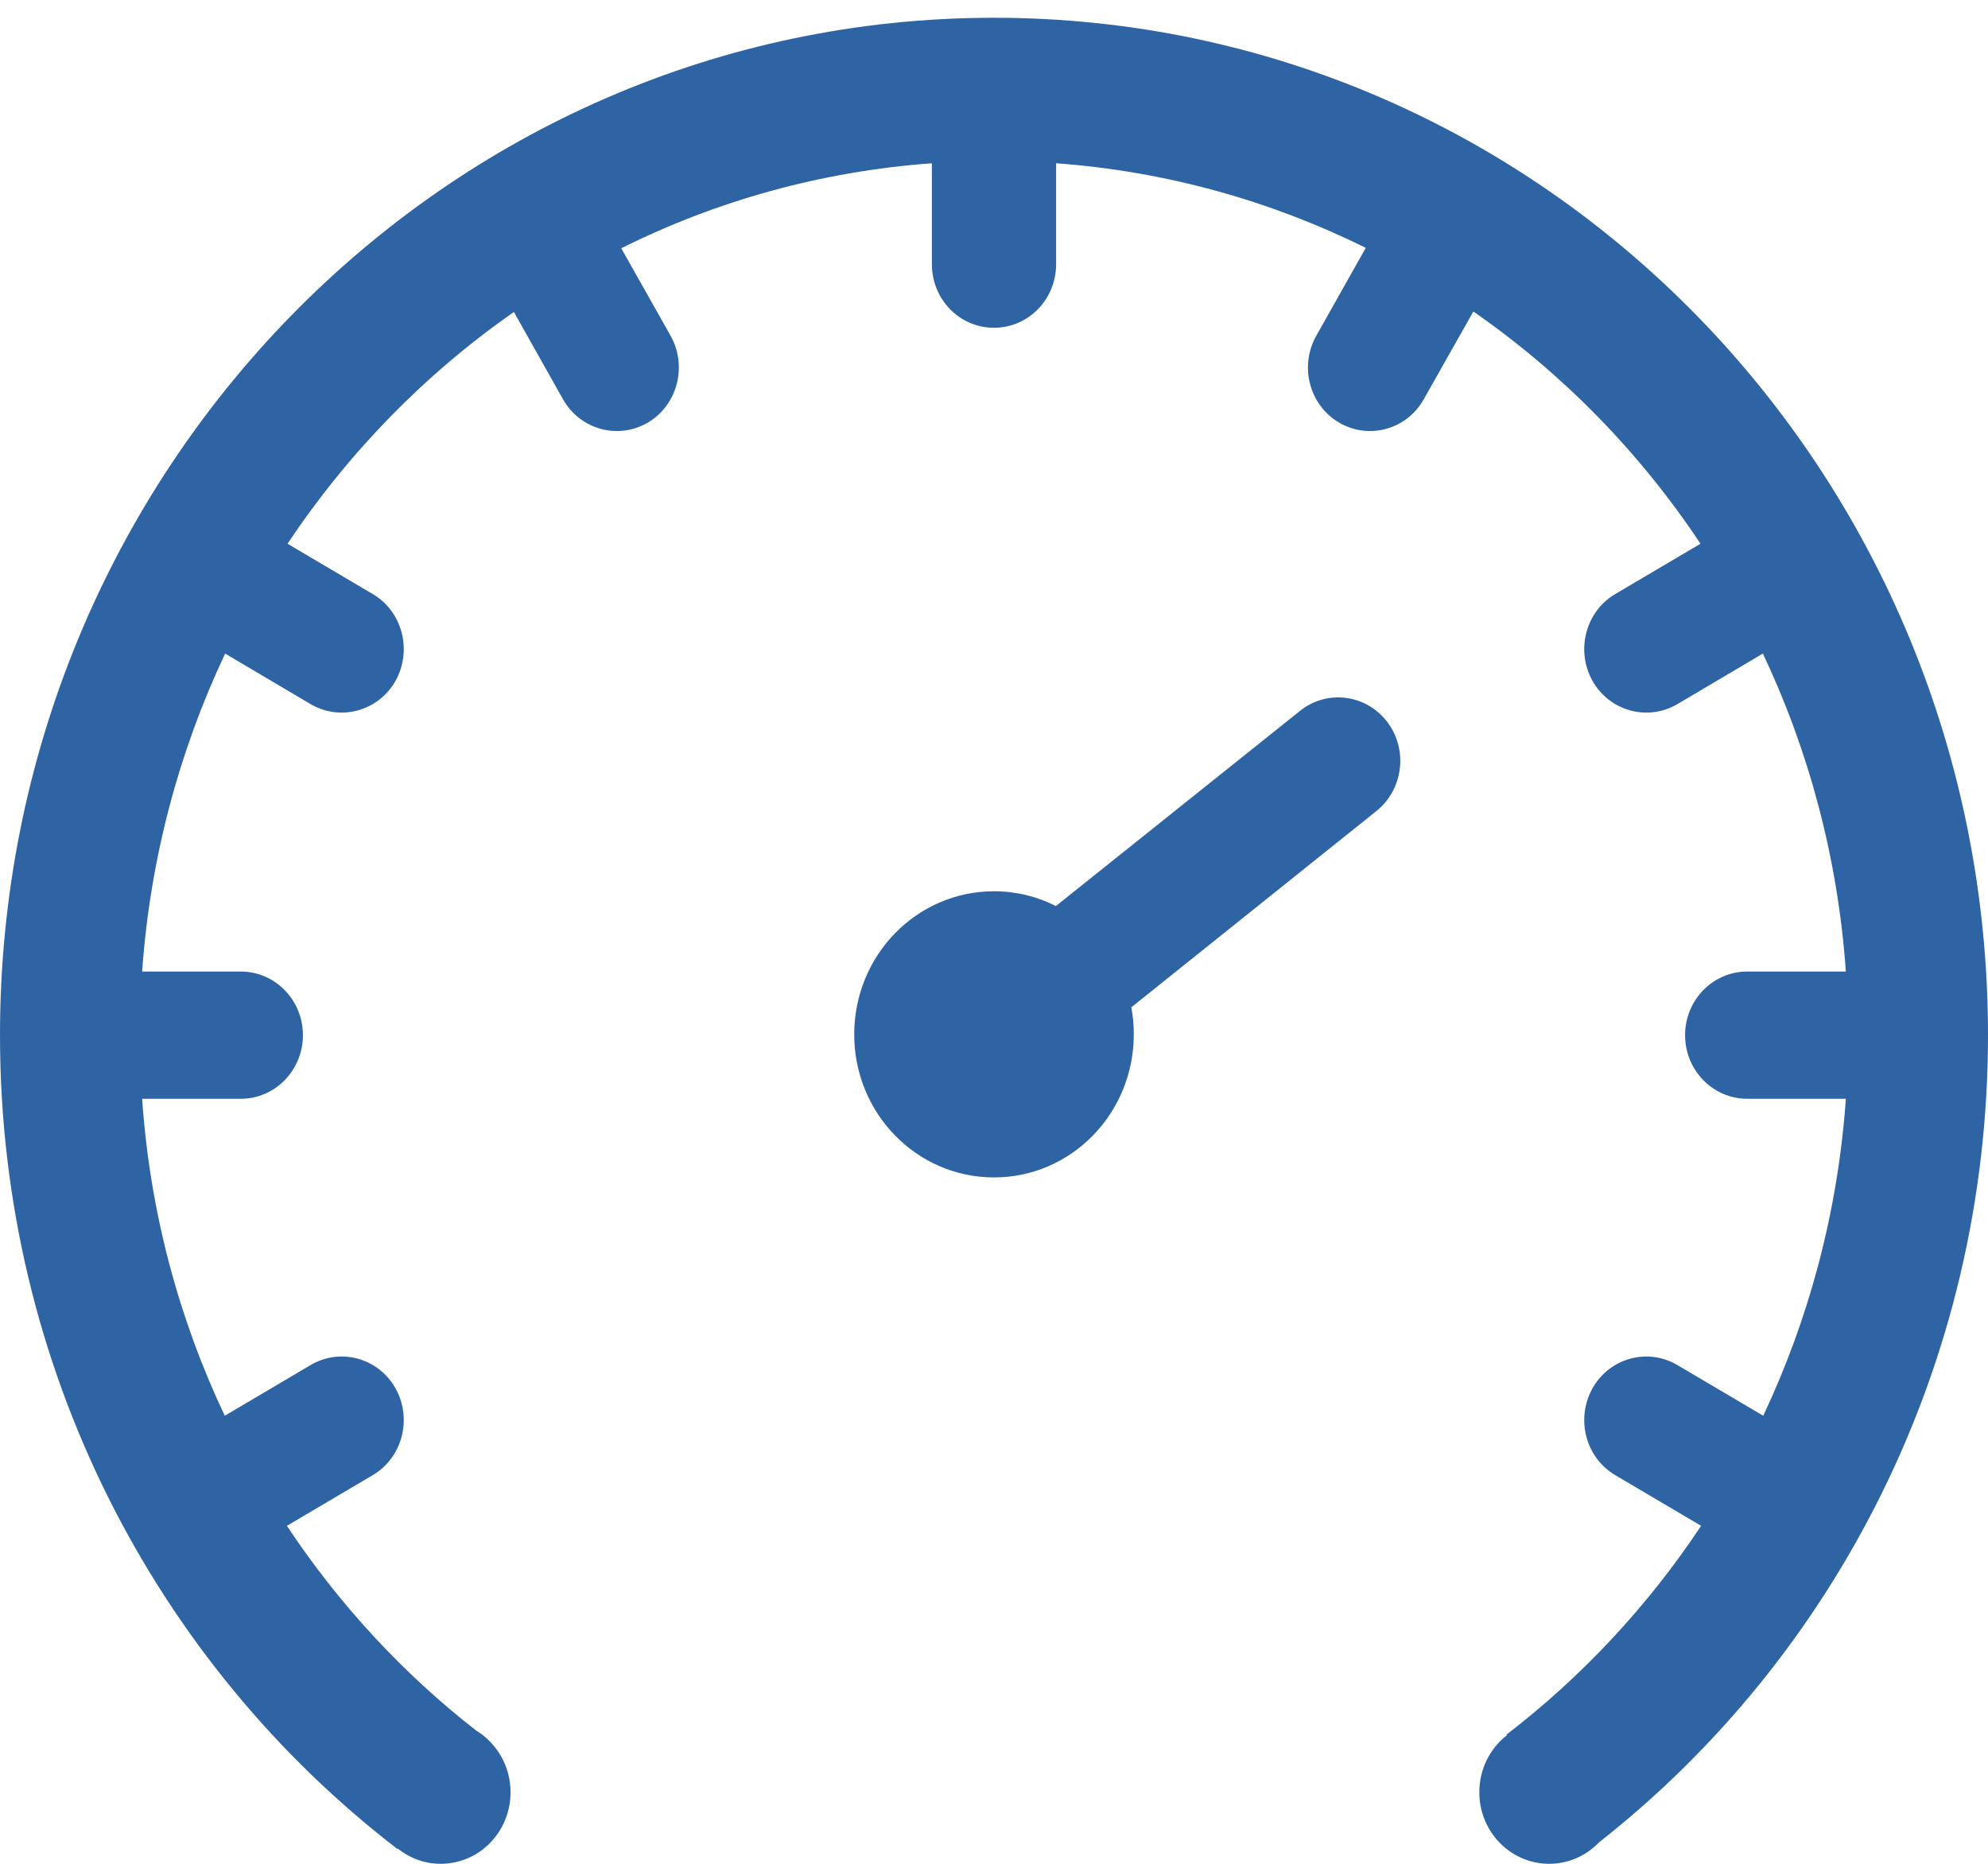 <?xml version="1.0" encoding="UTF-8"?>
<svg width="16px" height="15px" viewBox="0 0 16 15" version="1.1" xmlns="http://www.w3.org/2000/svg" xmlns:xlink="http://www.w3.org/1999/xlink">
    <!-- Generator: Sketch 52.4 (67378) - http://www.bohemiancoding.com/sketch -->
    <title>Group 3 Copy 2复制</title>
    <desc>Created with Sketch.</desc>
    <g id="Faye" stroke="none" stroke-width="1" fill="none" fill-rule="evenodd">
        <g id="Group-3-Copy-2复制" transform="translate(0, -1)" fill="rgba(46, 100, 164, 1)" fill-rule="nonzero">
            <path d="M8,1.143 C3.581,1.143 0,4.808 0,9.331 C0,12.01 1.256,14.388 3.2,15.882 L3.202,15.878 C3.297,15.954 3.417,16 3.547,16 C3.858,16 4.109,15.743 4.109,15.424 C4.109,15.213 3.998,15.029 3.833,14.928 C3.242,14.468 2.727,13.91 2.309,13.28 L3,12.872 C3.239,12.731 3.32,12.418 3.183,12.173 C3.045,11.928 2.739,11.845 2.5,11.986 L1.809,12.394 C1.439,11.613 1.206,10.751 1.144,9.843 L1.938,9.843 C2.214,9.843 2.438,9.614 2.438,9.331 C2.438,9.048 2.214,8.819 1.938,8.819 L1.144,8.819 C1.208,7.908 1.442,7.044 1.812,6.26 L2.5,6.667 C2.739,6.807 3.045,6.724 3.183,6.48 C3.32,6.235 3.239,5.921 3,5.781 L2.314,5.376 C2.802,4.644 3.42,4.01 4.136,3.511 L4.531,4.213 C4.669,4.458 4.975,4.541 5.214,4.401 C5.453,4.26 5.534,3.946 5.397,3.702 L5,2.998 C5.764,2.617 6.608,2.379 7.5,2.314 L7.5,3.126 C7.5,3.409 7.723,3.638 8,3.638 C8.277,3.638 8.5,3.409 8.5,3.126 L8.5,2.314 C9.387,2.379 10.23,2.617 10.992,2.995 L10.594,3.702 C10.456,3.946 10.537,4.26 10.777,4.401 C11.016,4.541 11.322,4.458 11.459,4.213 L11.858,3.507 C12.577,4.006 13.197,4.64 13.686,5.376 L13,5.781 C12.761,5.921 12.68,6.235 12.817,6.48 C12.955,6.724 13.261,6.807 13.5,6.667 L14.188,6.26 C14.559,7.043 14.792,7.908 14.856,8.819 L14.062,8.819 C13.786,8.819 13.562,9.048 13.562,9.331 C13.562,9.614 13.786,9.843 14.062,9.843 L14.856,9.843 C14.792,10.753 14.559,11.613 14.191,12.394 L13.5,11.986 C13.261,11.845 12.955,11.928 12.817,12.173 C12.68,12.418 12.761,12.731 13,12.872 L13.691,13.28 C13.262,13.926 12.733,14.493 12.125,14.96 L12.128,14.965 C11.992,15.071 11.906,15.237 11.906,15.424 C11.906,15.743 12.158,16 12.469,16 C12.625,16 12.767,15.934 12.87,15.827 C14.773,14.332 16,11.978 16,9.331 C16,4.808 12.419,1.143 8,1.143 Z" id="Shape"></path>
            <path d="M10.463,6.721 L8.498,8.292 C8.348,8.215 8.178,8.173 8,8.173 C7.378,8.173 6.875,8.688 6.875,9.325 C6.875,9.961 7.378,10.476 8,10.476 C8.622,10.476 9.125,9.961 9.125,9.325 C9.125,9.25 9.119,9.178 9.105,9.107 L11.078,7.527 C11.295,7.353 11.334,7.031 11.164,6.809 C10.994,6.587 10.68,6.547 10.463,6.721 Z" id="Shape"></path>
        </g>
    </g>
</svg>